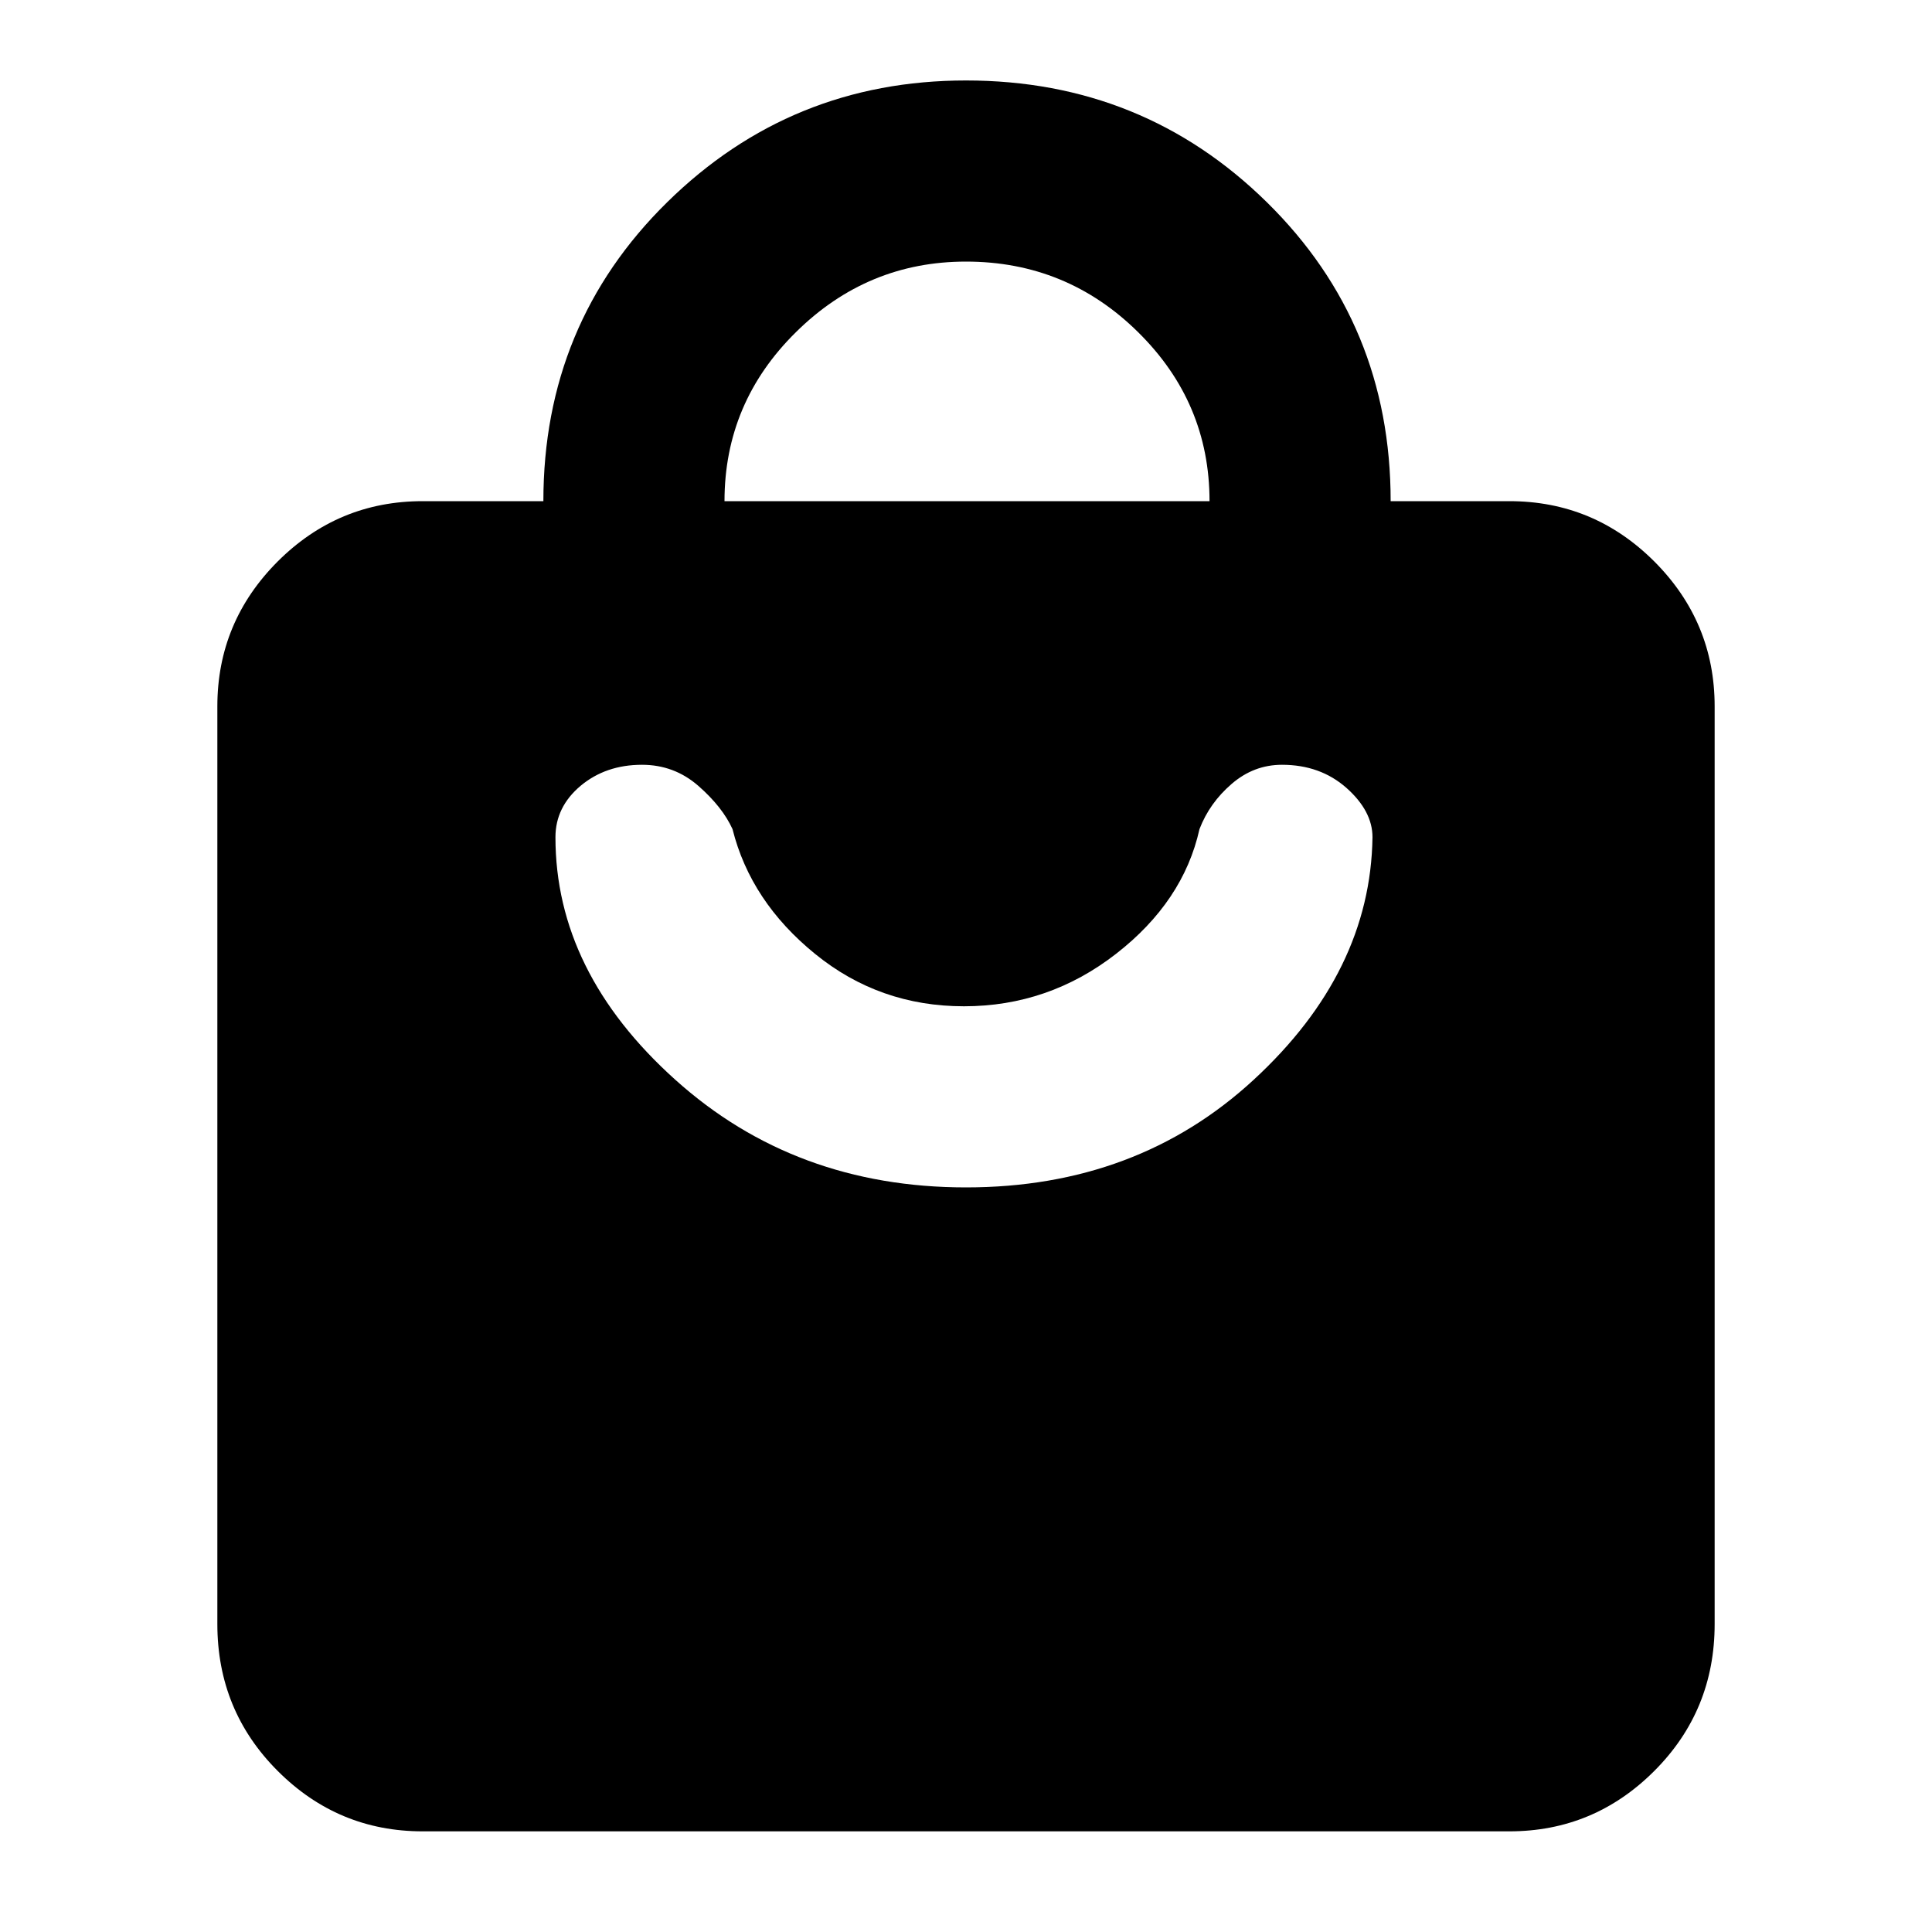 <svg xmlns="http://www.w3.org/2000/svg" height="20" width="20"><path d="M15.625 18.958H4.375Q3.5 18.958 2.875 18.333Q2.25 17.708 2.25 16.812V7.312Q2.25 6.438 2.875 5.812Q3.5 5.188 4.375 5.188H5.625Q5.625 3.354 6.906 2.094Q8.188 0.833 10 0.833Q11.833 0.833 13.115 2.094Q14.396 3.354 14.396 5.188H15.625Q16.5 5.188 17.125 5.812Q17.75 6.438 17.75 7.312V16.812Q17.75 17.708 17.125 18.333Q16.5 18.958 15.625 18.958ZM7.5 5.188H12.521Q12.521 4.167 11.781 3.438Q11.042 2.708 10 2.708Q8.979 2.708 8.24 3.438Q7.5 4.167 7.5 5.188ZM10 12.292Q11.771 12.292 12.979 11.177Q14.188 10.062 14.208 8.667Q14.208 8.396 13.938 8.156Q13.667 7.917 13.271 7.917Q12.979 7.917 12.75 8.115Q12.521 8.312 12.417 8.583Q12.25 9.333 11.552 9.875Q10.854 10.417 9.979 10.417Q9.104 10.417 8.438 9.875Q7.771 9.333 7.583 8.583Q7.479 8.354 7.229 8.135Q6.979 7.917 6.646 7.917Q6.271 7.917 6.01 8.135Q5.75 8.354 5.75 8.667Q5.75 10.062 6.99 11.177Q8.229 12.292 10 12.292Z"/></svg>